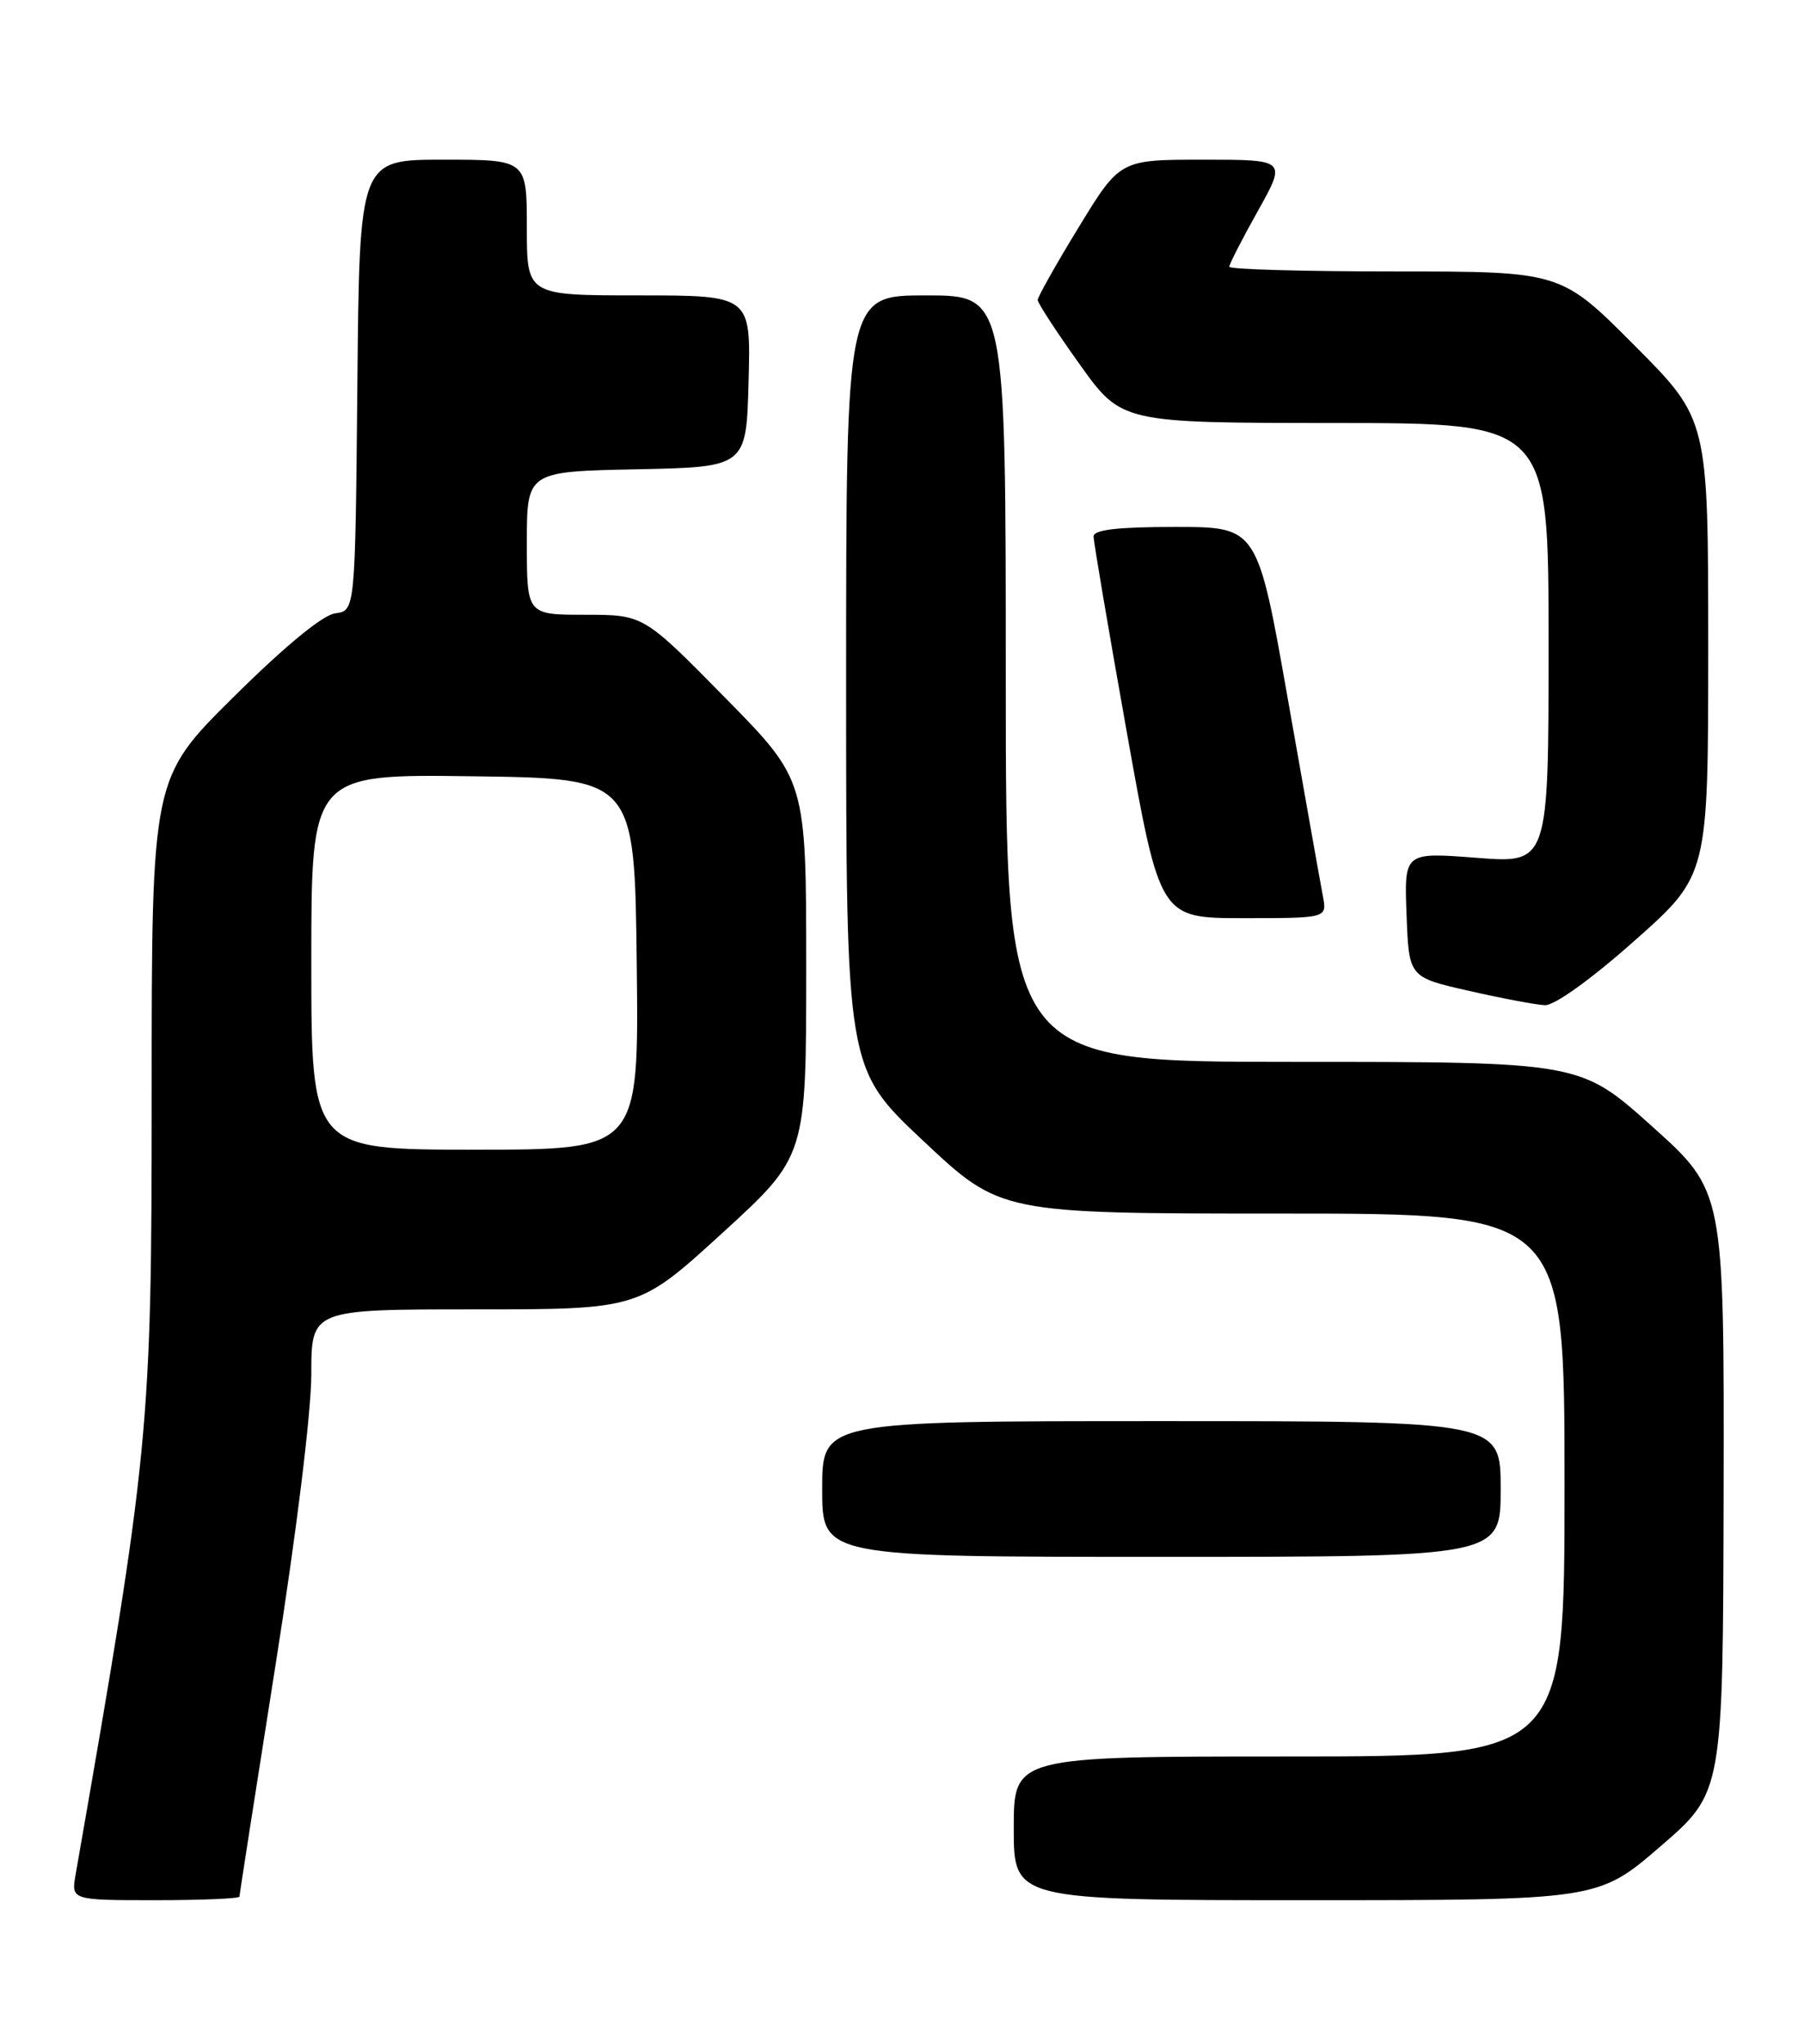 <?xml version="1.0" encoding="UTF-8" standalone="no"?>
<!DOCTYPE svg PUBLIC "-//W3C//DTD SVG 1.1//EN" "http://www.w3.org/Graphics/SVG/1.1/DTD/svg11.dtd" >
<svg xmlns="http://www.w3.org/2000/svg" xmlns:xlink="http://www.w3.org/1999/xlink" version="1.1" viewBox="0 0 226 256">
 <g >
 <path fill="currentColor"
d=" M 30.00 237.55 C 30.00 237.30 32.03 224.30 34.50 208.66 C 37.13 192.06 39.00 176.85 39.00 172.11 C 39.00 164.00 39.00 164.00 59.51 164.00 C 80.03 164.00 80.03 164.00 90.51 154.42 C 101.00 144.84 101.00 144.84 101.00 121.27 C 101.00 97.71 101.00 97.71 90.81 87.36 C 80.62 77.00 80.62 77.00 73.31 77.00 C 66.00 77.00 66.00 77.00 66.00 68.03 C 66.00 59.06 66.00 59.06 79.75 58.78 C 93.50 58.50 93.50 58.50 93.78 47.75 C 94.07 37.00 94.07 37.00 80.03 37.00 C 66.00 37.00 66.00 37.00 66.00 28.50 C 66.00 20.00 66.00 20.00 55.52 20.00 C 45.03 20.00 45.03 20.00 44.77 48.25 C 44.50 76.50 44.50 76.50 42.00 76.82 C 40.42 77.03 35.73 80.89 29.25 87.31 C 19.00 97.46 19.00 97.46 19.00 137.21 C 19.00 179.09 18.75 181.68 9.48 234.75 C 8.91 238.00 8.91 238.00 19.45 238.00 C 25.25 238.00 30.00 237.80 30.00 237.55 Z  M 208.03 231.25 C 215.85 224.50 215.85 224.50 215.93 186.84 C 216.00 149.19 216.00 149.19 206.98 141.09 C 197.97 133.00 197.97 133.00 161.98 133.00 C 126.00 133.00 126.00 133.00 126.00 85.00 C 126.00 37.00 126.00 37.00 116.00 37.00 C 106.00 37.00 106.00 37.00 106.00 85.41 C 106.00 133.83 106.00 133.83 115.68 142.91 C 125.36 152.00 125.36 152.00 160.68 152.00 C 196.00 152.00 196.00 152.00 196.00 186.00 C 196.00 220.00 196.00 220.00 161.50 220.00 C 127.00 220.00 127.00 220.00 127.00 229.00 C 127.00 238.00 127.00 238.00 163.60 238.00 C 200.20 238.00 200.20 238.00 208.03 231.25 Z  M 188.00 186.50 C 188.00 178.00 188.00 178.00 145.50 178.00 C 103.00 178.00 103.00 178.00 103.00 186.50 C 103.00 195.00 103.00 195.00 145.50 195.00 C 188.00 195.00 188.00 195.00 188.00 186.50 Z  M 204.78 117.82 C 214.00 109.64 214.00 109.64 214.00 81.09 C 214.00 52.54 214.00 52.54 204.77 43.27 C 195.54 34.00 195.54 34.00 174.77 34.00 C 163.35 34.00 154.00 33.74 154.00 33.41 C 154.00 33.09 155.61 29.94 157.59 26.41 C 161.17 20.00 161.17 20.00 150.74 20.00 C 140.31 20.00 140.31 20.00 135.15 28.44 C 132.32 33.07 130.00 37.19 130.00 37.57 C 130.00 37.96 132.36 41.58 135.25 45.62 C 140.50 52.97 140.50 52.97 167.25 52.98 C 194.00 53.00 194.00 53.00 194.00 80.58 C 194.00 108.15 194.00 108.15 184.96 107.44 C 175.91 106.74 175.91 106.74 176.21 114.57 C 176.50 122.40 176.50 122.40 184.00 124.10 C 188.12 125.04 192.41 125.85 193.53 125.90 C 194.73 125.96 199.29 122.69 204.78 117.82 Z  M 165.73 112.25 C 165.44 110.74 163.48 99.71 161.37 87.75 C 157.54 66.00 157.54 66.00 147.27 66.00 C 139.99 66.00 137.00 66.35 137.00 67.19 C 137.00 67.85 138.87 78.87 141.16 91.69 C 145.32 115.00 145.32 115.00 155.79 115.00 C 166.25 115.00 166.25 115.00 165.73 112.25 Z  M 39.00 120.48 C 39.00 96.96 39.00 96.96 59.25 97.23 C 79.50 97.50 79.50 97.50 79.77 120.75 C 80.04 144.00 80.04 144.00 59.52 144.00 C 39.00 144.00 39.00 144.00 39.00 120.48 Z "/>
</g>
</svg>